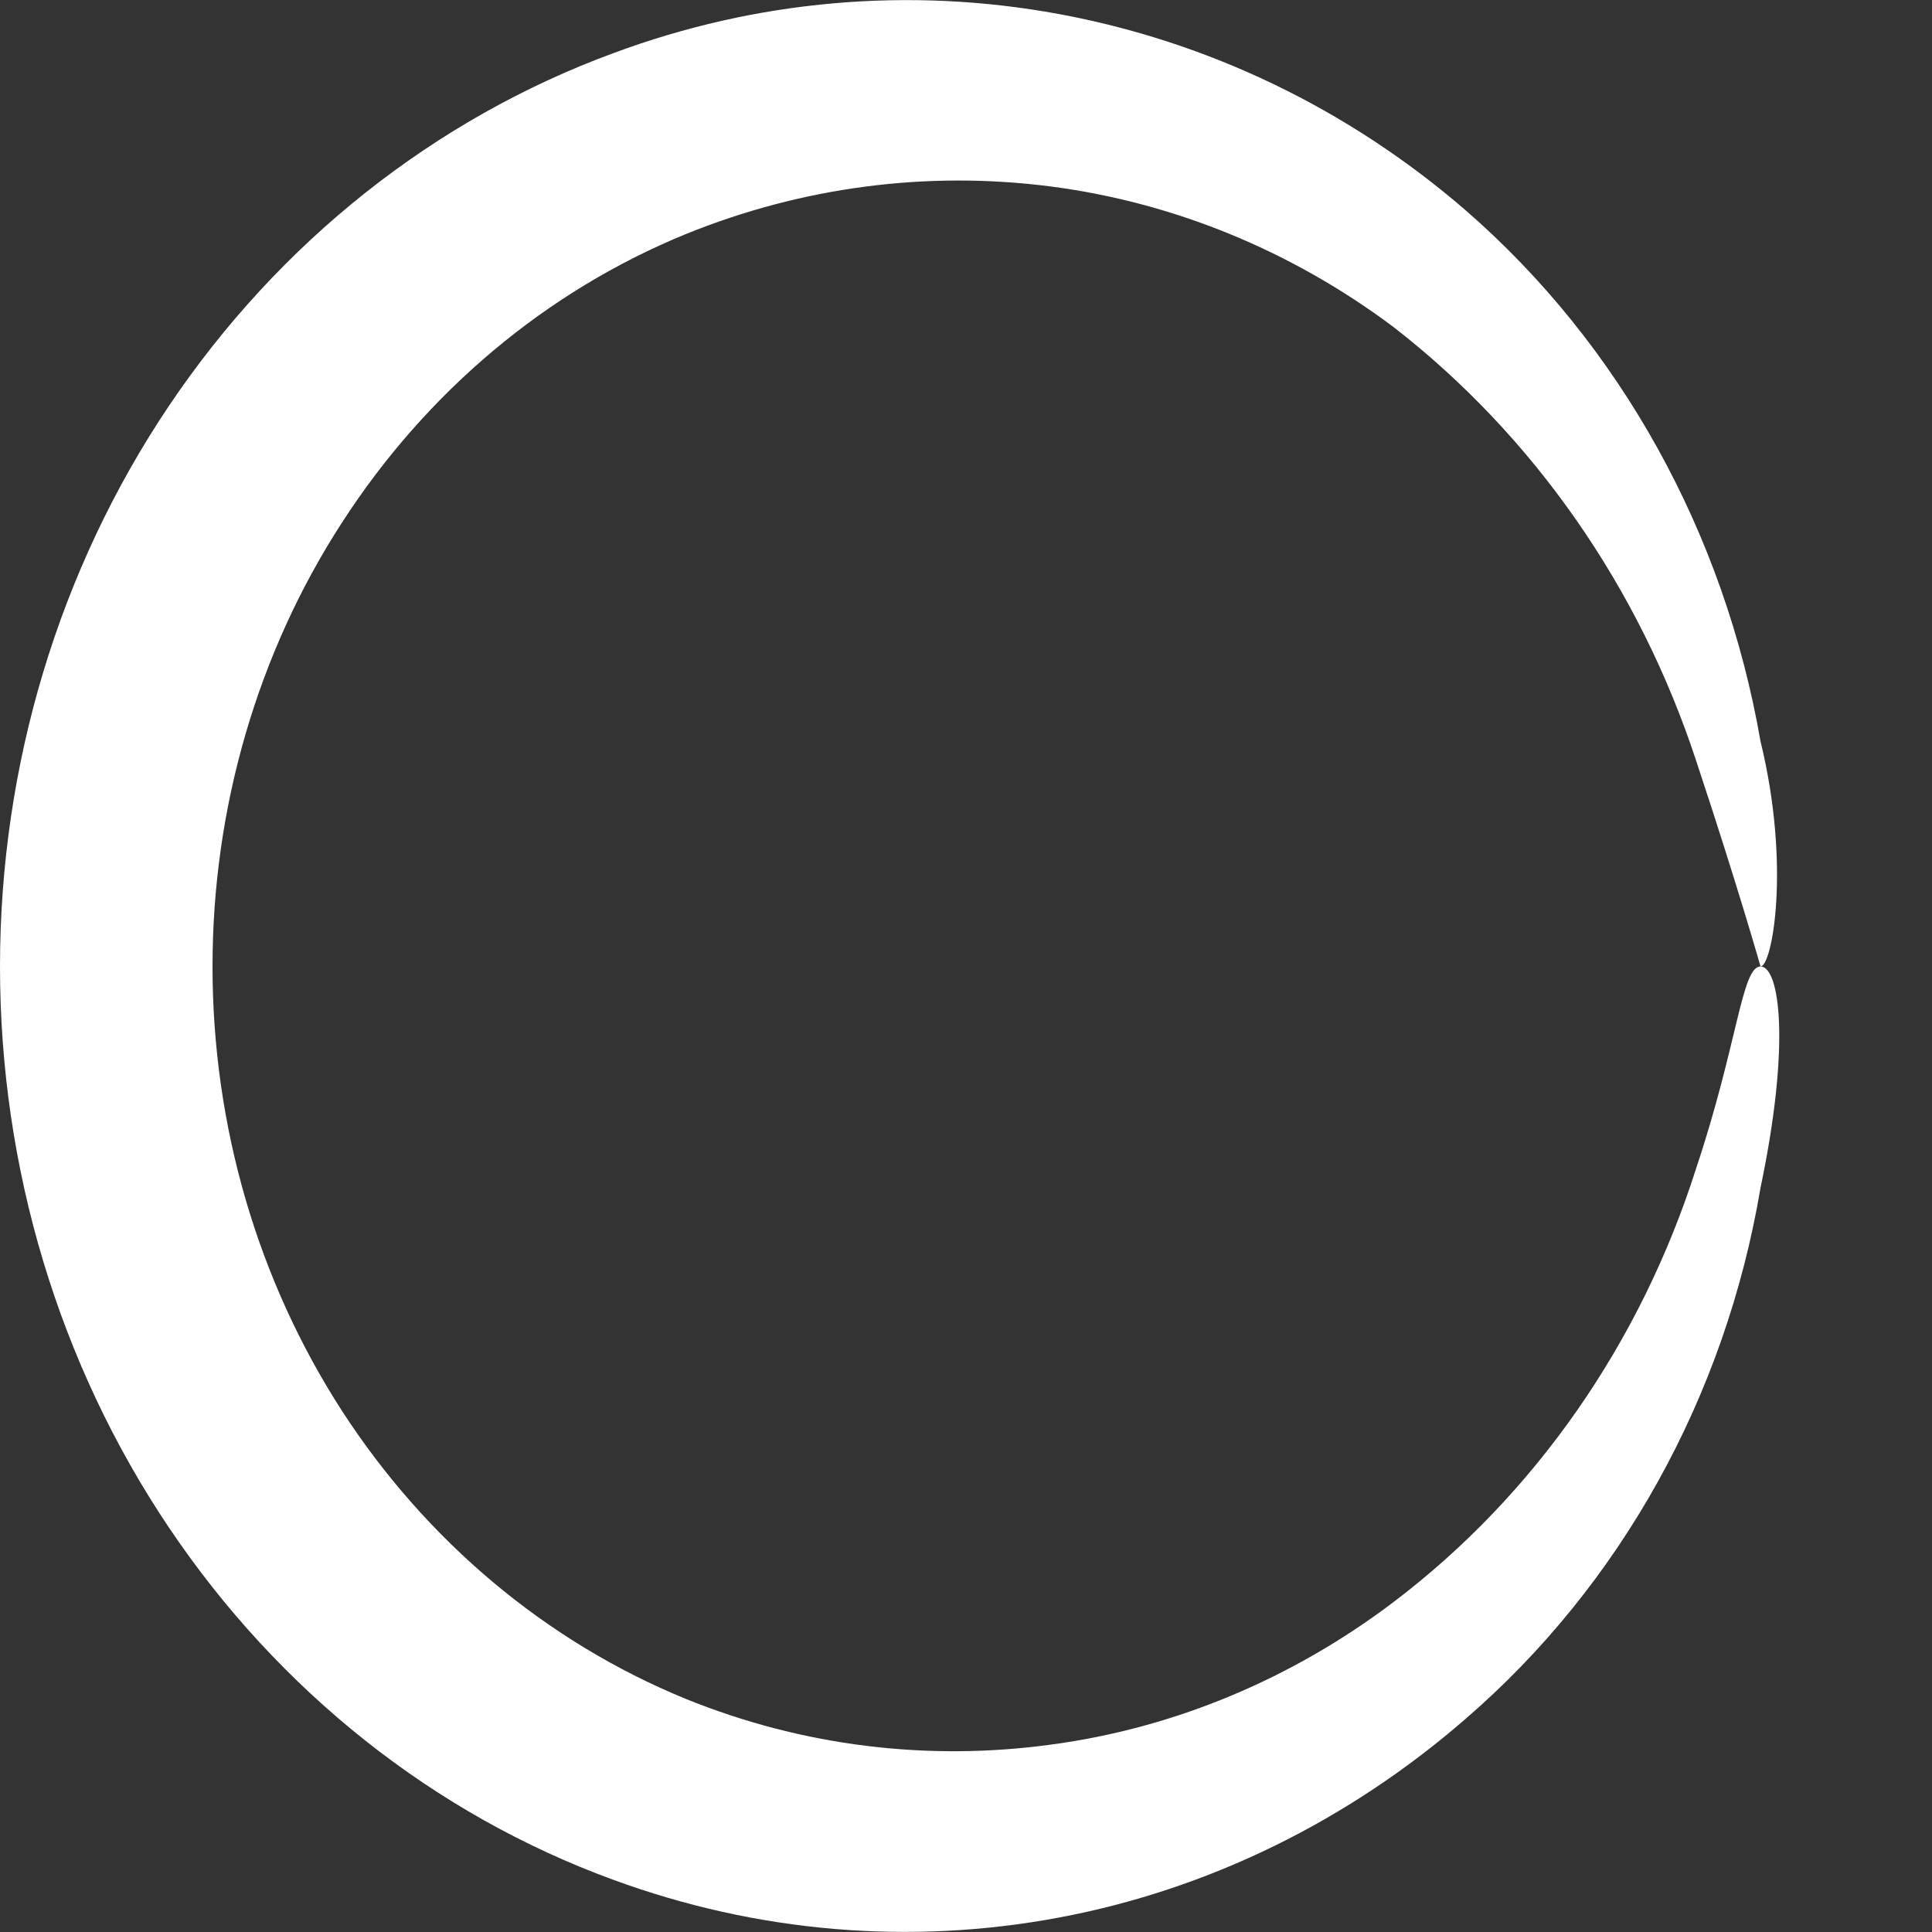 <svg width="4" height="4" viewBox="0 0 4 4" fill="none" xmlns="http://www.w3.org/2000/svg">
<rect x="0" y="0" width="4" height="4" fill="#333333" stroke="none"/>
<path d="M3.645 2.001C3.645 2.001 3.598 1.835 3.512 1.576C3.394 1.216 3.175 0.902 2.885 0.677C2.674 0.519 2.43 0.419 2.175 0.386C1.919 0.353 1.66 0.387 1.419 0.485C1.131 0.603 0.883 0.811 0.708 1.082C0.533 1.352 0.44 1.673 0.44 2.001C0.44 2.33 0.533 2.65 0.708 2.921C0.883 3.191 1.131 3.399 1.419 3.517C1.66 3.615 1.92 3.647 2.176 3.612C2.431 3.578 2.675 3.476 2.885 3.317C3.178 3.095 3.397 2.78 3.512 2.418C3.598 2.16 3.606 2.001 3.645 2.001C3.684 2.001 3.708 2.159 3.645 2.459C3.572 2.892 3.355 3.282 3.034 3.559C2.791 3.77 2.502 3.912 2.193 3.97C1.884 4.028 1.567 4.001 1.27 3.892C0.9 3.757 0.578 3.502 0.35 3.163C0.122 2.824 0 2.418 0 2.001C0 1.585 0.122 1.179 0.35 0.84C0.578 0.501 0.9 0.246 1.27 0.11C1.566 -8.88115e-05 1.883 -0.028 2.192 0.029C2.501 0.086 2.791 0.225 3.034 0.435C3.354 0.713 3.57 1.103 3.645 1.535C3.708 1.793 3.669 2.001 3.645 2.001Z" fill="white"/>
</svg>
